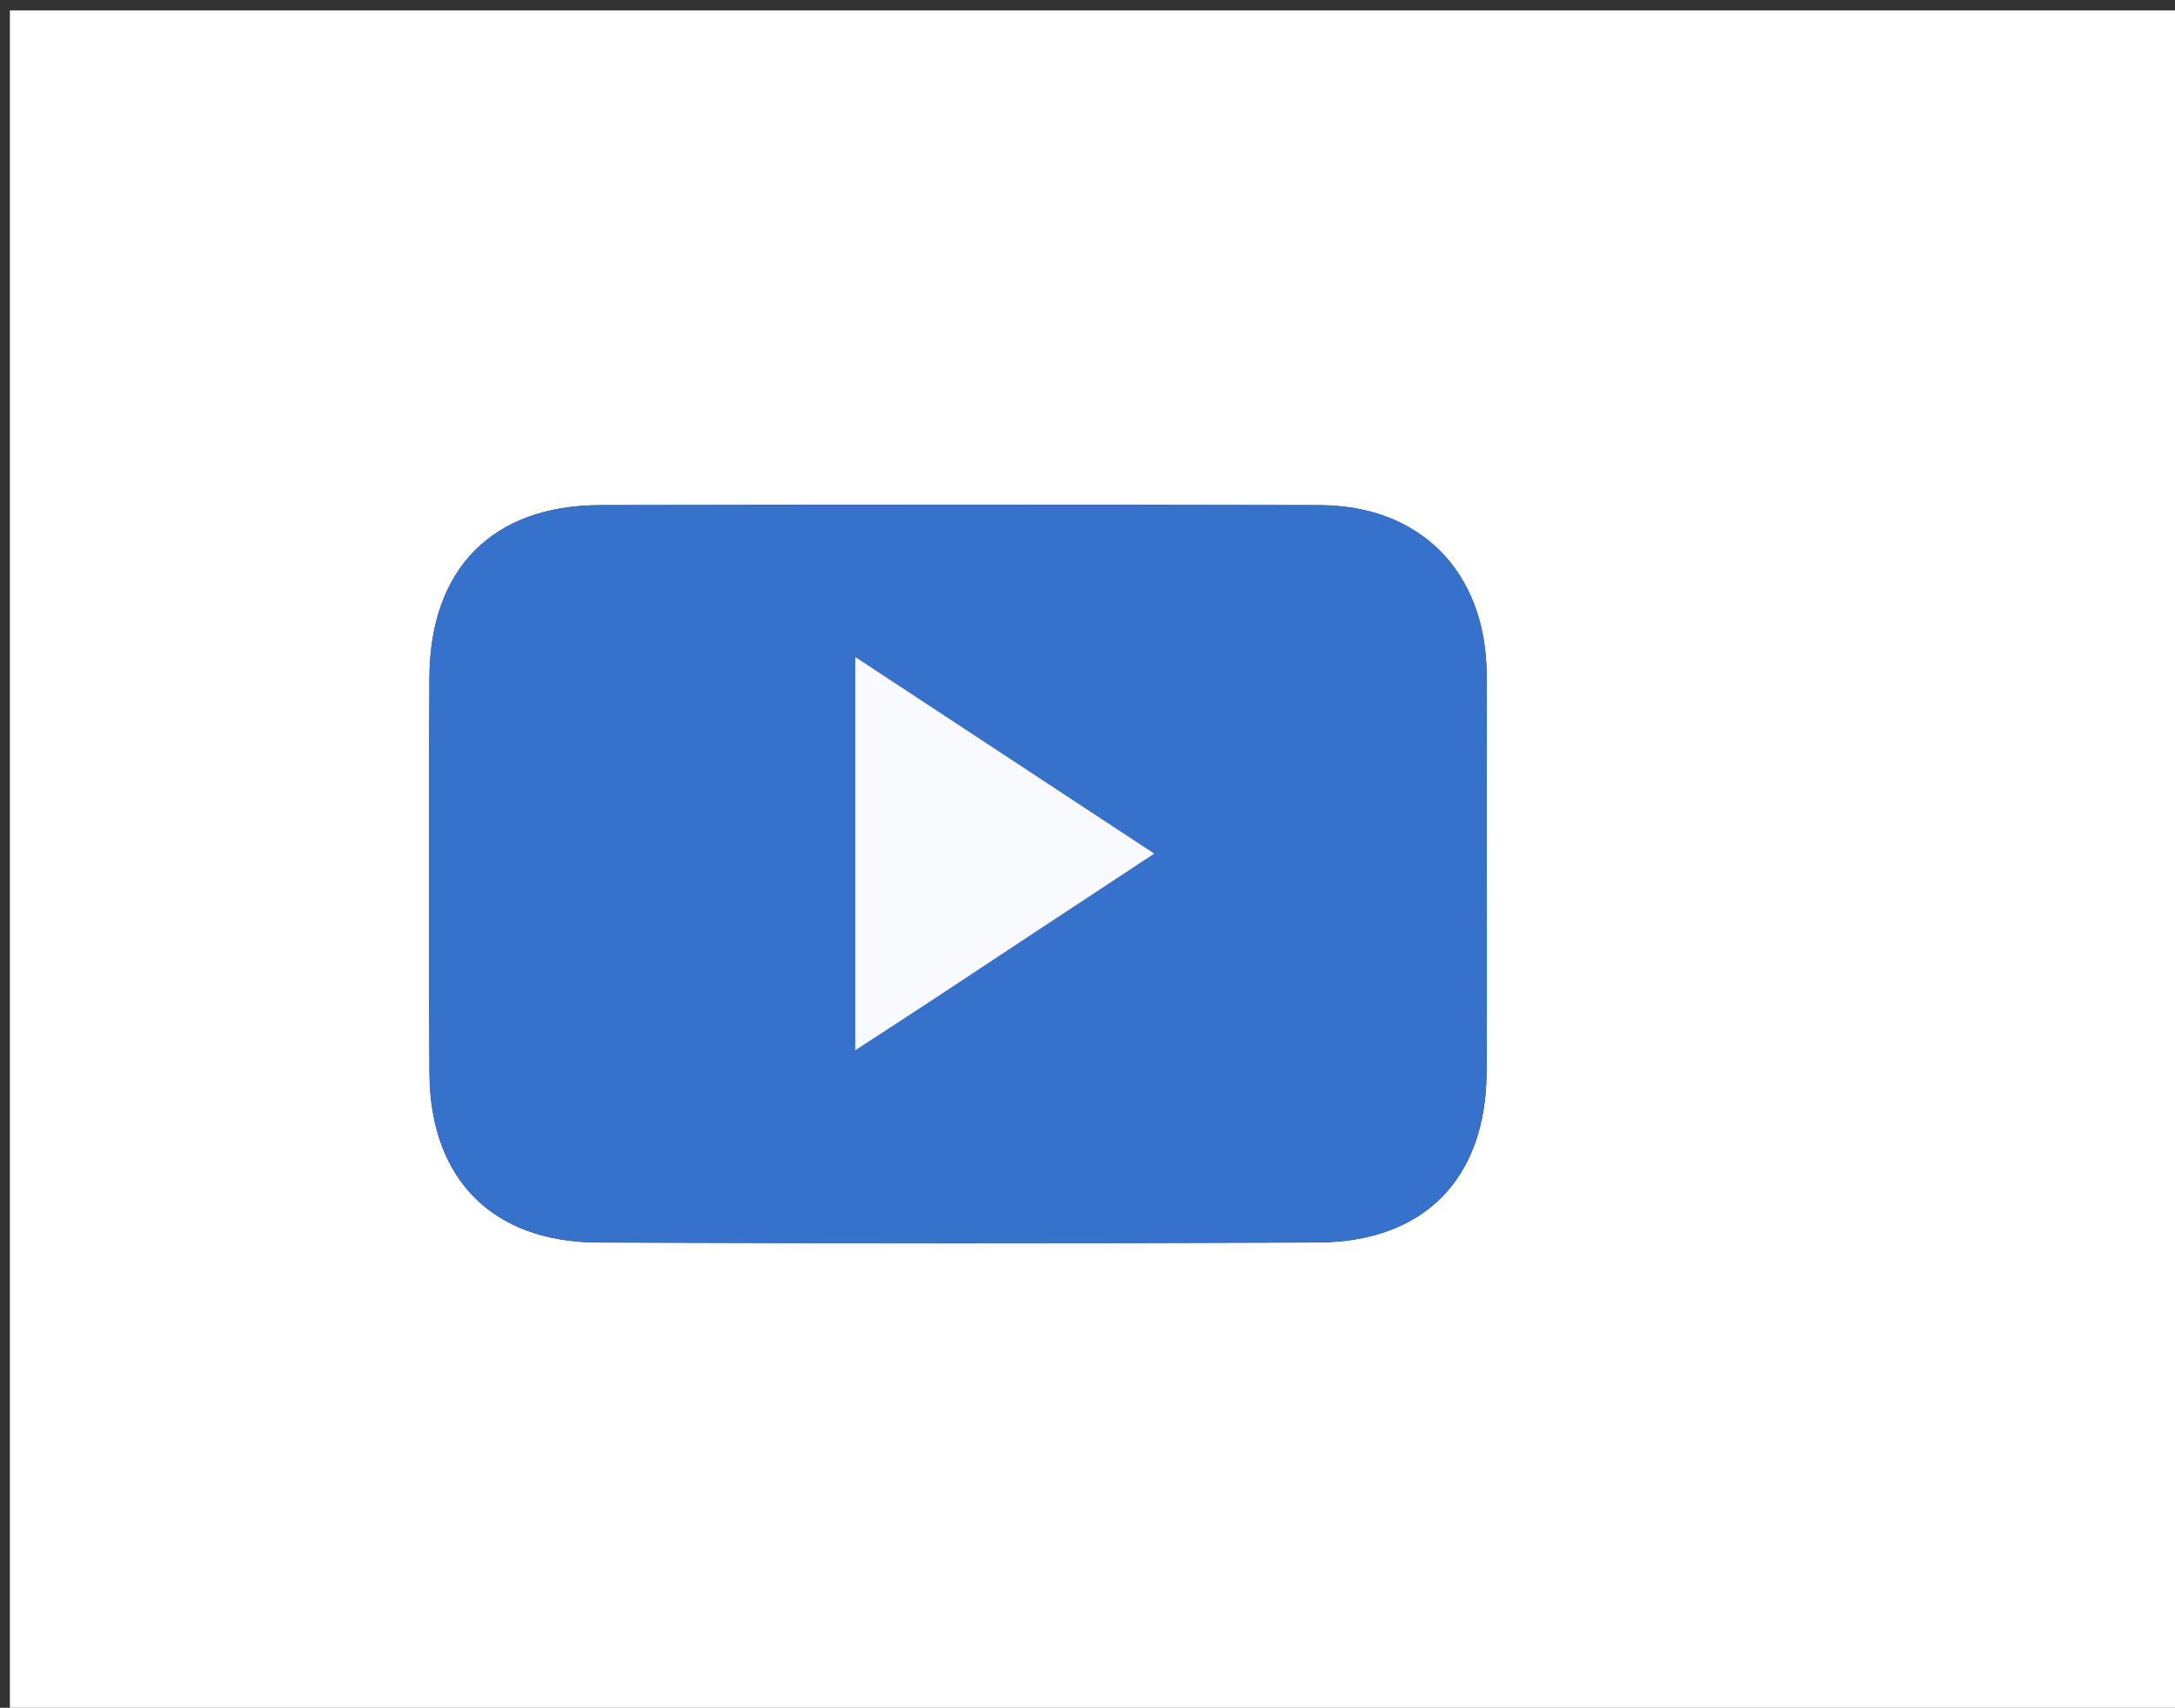 <svg version="1.1" id="Layer_1" xmlns="http://www.w3.org/2000/svg" xmlns:xlink="http://www.w3.org/1999/xlink" x="0px" y="0px"
	 width="100%" viewBox="0 0 228 179" enable-background="new 0 0 228 179" xml:space="preserve">
<rect x="0" y="0" width="228" height="179" fill="#333333" stroke="none"/>
<path fill="#FFFFFF" opacity="1" stroke="none" 
	d="
M118,180 
	C78.691,180 39.881,180 1.036,180 
	C1.036,120.394 1.036,60.788 1.036,1.091 
	C76.893,1.091 152.785,1.091 228.839,1.091 
	C228.839,60.666 228.839,120.333 228.839,180 
	C192.121,180 155.311,180 118,180 
M155.847,84.501 
	C155.847,79.84 155.895,75.178 155.837,70.518 
	C155.705,59.9 148.871,52.973 138.32,52.949 
	C113.184,52.893 88.048,52.897 62.912,52.947 
	C51.636,52.97 45.075,59.611 45.016,71.033 
	C44.945,84.85 44.941,98.667 45.019,112.483 
	C45.082,123.58 51.613,130.198 62.715,130.237 
	C87.851,130.325 112.988,130.333 138.123,130.234 
	C149.268,130.19 155.747,123.575 155.833,112.468 
	C155.902,103.479 155.847,94.49 155.847,84.501 
z"/>
<path fill="#3671CC" opacity="1" stroke="none" 
	d="
M155.847,85.001 
	C155.847,94.49 155.902,103.479 155.833,112.468 
	C155.747,123.575 149.268,130.19 138.123,130.234 
	C112.988,130.333 87.851,130.325 62.715,130.237 
	C51.613,130.198 45.082,123.58 45.019,112.483 
	C44.941,98.667 44.945,84.85 45.016,71.033 
	C45.075,59.611 51.636,52.97 62.912,52.947 
	C88.048,52.897 113.184,52.893 138.32,52.949 
	C148.871,52.973 155.705,59.9 155.837,70.518 
	C155.895,75.178 155.847,79.84 155.847,85.001 
M98.686,104.169 
	C105.931,99.398 113.176,94.628 121.004,89.473 
	C110.116,82.315 100.06,75.704 89.656,68.864 
	C89.656,83 89.656,96.297 89.656,110.087 
	C92.818,108.032 95.46,106.315 98.686,104.169 
z"/>
<path fill="#F8FAFD" opacity="1" stroke="none" 
	d="
M98.394,104.383 
	C95.46,106.315 92.818,108.032 89.656,110.087 
	C89.656,96.297 89.656,83 89.656,68.864 
	C100.06,75.704 110.116,82.315 121.004,89.473 
	C113.176,94.628 105.931,99.398 98.394,104.383 
z"/>
</svg>